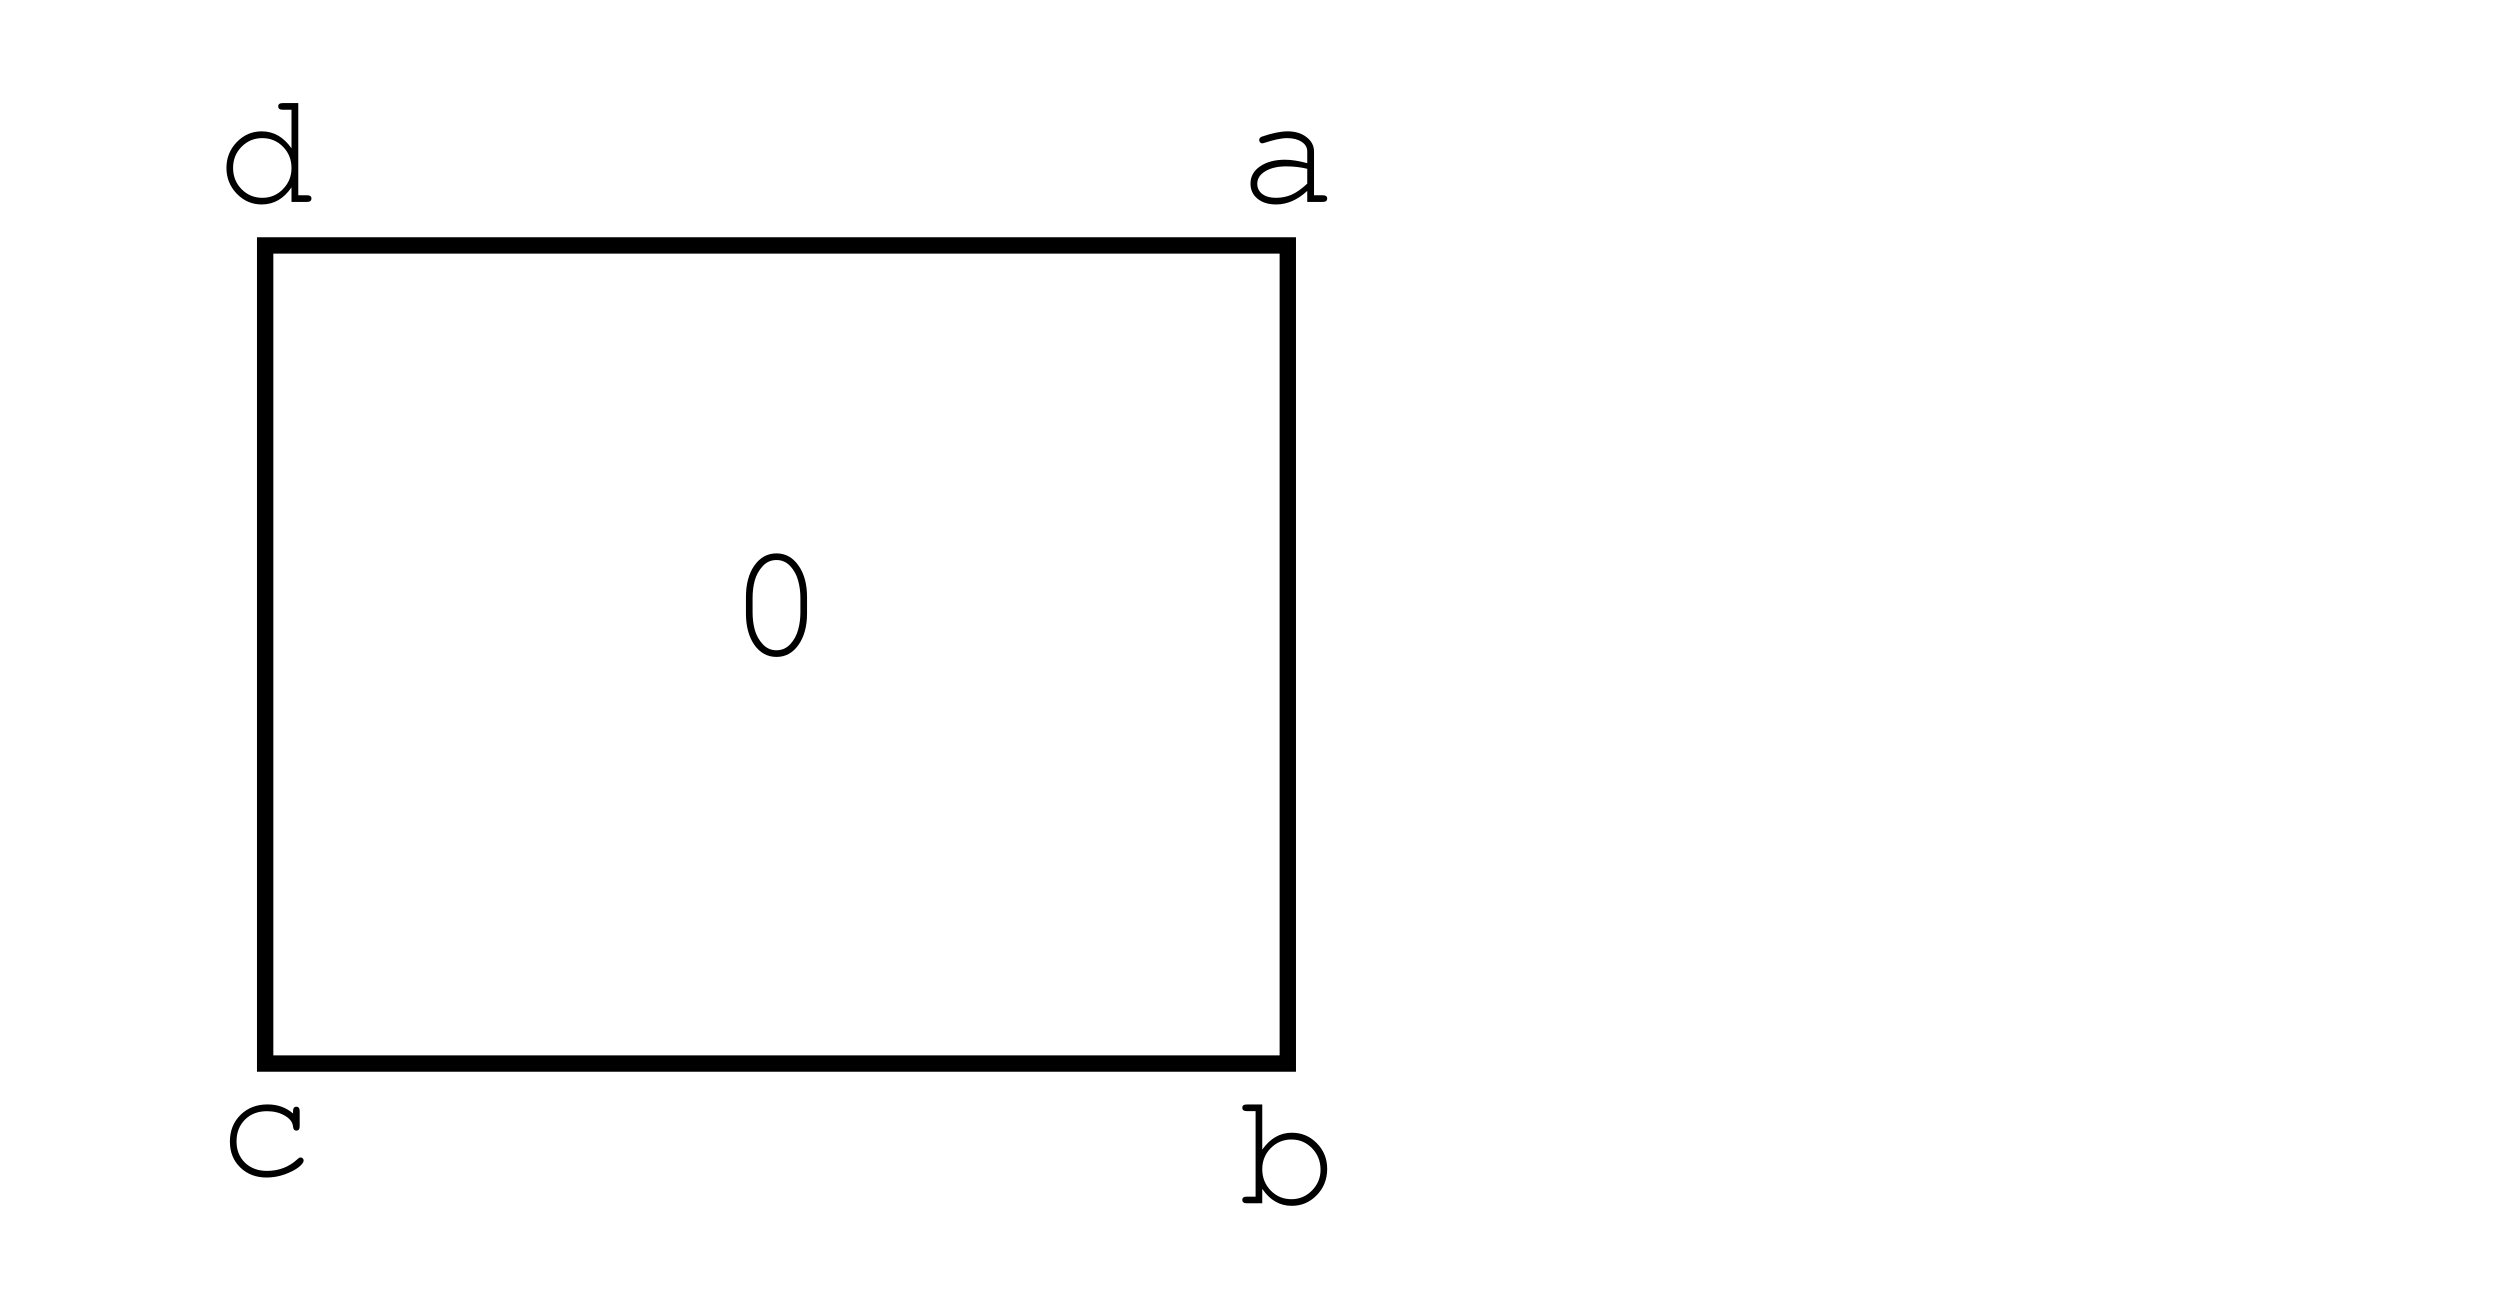 <?xml version="1.0" encoding="UTF-8"?>
<svg xmlns="http://www.w3.org/2000/svg" xmlns:xlink="http://www.w3.org/1999/xlink" width="305.579pt" height="160pt" viewBox="0 0 305.579 160" version="1.1">
<defs>
<g>
<symbol overflow="visible" id="glyph0-0">
<path style="stroke:none;" d="M 0.656 0 L 0.656 -13.312 L 5.953 -13.312 L 5.953 0 Z M 1.312 -0.656 L 5.297 -0.656 L 5.297 -12.656 L 1.312 -12.656 Z M 1.312 -0.656 "/>
</symbol>
<symbol overflow="visible" id="glyph0-1">
<path style="stroke:none;" d="M 5.922 -7.797 C 5.547 -7.797 5.125 -7.742 4.656 -7.641 C 4.188 -7.535 3.785 -7.426 3.453 -7.312 C 3.117 -7.207 2.926 -7.156 2.875 -7.156 C 2.77 -7.156 2.68 -7.195 2.609 -7.281 C 2.535 -7.363 2.5 -7.457 2.5 -7.562 C 2.5 -7.758 2.613 -7.898 2.844 -7.984 C 4.082 -8.41 5.129 -8.625 5.984 -8.625 C 6.91 -8.625 7.676 -8.391 8.281 -7.922 C 8.895 -7.453 9.203 -6.863 9.203 -6.156 L 9.203 -0.812 L 10.281 -0.812 C 10.633 -0.812 10.812 -0.68 10.812 -0.422 C 10.812 -0.141 10.633 0 10.281 0 L 8.375 0 L 8.375 -1.344 C 7.188 -0.238 5.914 0.312 4.562 0.312 C 3.625 0.312 2.867 0.078 2.297 -0.391 C 1.723 -0.859 1.438 -1.473 1.438 -2.234 C 1.438 -3.109 1.828 -3.812 2.609 -4.344 C 3.391 -4.883 4.406 -5.156 5.656 -5.156 C 6.445 -5.156 7.352 -5.016 8.375 -4.734 L 8.375 -6.156 C 8.375 -6.656 8.145 -7.051 7.688 -7.344 C 7.238 -7.645 6.648 -7.797 5.922 -7.797 Z M 8.375 -2.234 L 8.375 -4.047 C 7.582 -4.242 6.727 -4.344 5.812 -4.344 C 4.758 -4.344 3.906 -4.145 3.25 -3.75 C 2.594 -3.352 2.266 -2.844 2.266 -2.219 C 2.266 -1.695 2.469 -1.281 2.875 -0.969 C 3.289 -0.656 3.848 -0.5 4.547 -0.5 C 5.242 -0.5 5.891 -0.629 6.484 -0.891 C 7.078 -1.16 7.707 -1.609 8.375 -2.234 Z M 8.375 -2.234 "/>
</symbol>
<symbol overflow="visible" id="glyph0-2">
<path style="stroke:none;" d="M 2.875 -12.078 L 2.875 -6.562 C 3.852 -7.938 5.055 -8.625 6.484 -8.625 C 7.691 -8.625 8.711 -8.195 9.547 -7.344 C 10.391 -6.488 10.812 -5.441 10.812 -4.203 C 10.812 -2.941 10.391 -1.875 9.547 -1 C 8.703 -0.125 7.68 0.312 6.484 0.312 C 5.016 0.312 3.812 -0.379 2.875 -1.766 L 2.875 0 L 0.984 0 C 0.617 0 0.438 -0.141 0.438 -0.422 C 0.438 -0.68 0.617 -0.812 0.984 -0.812 L 2.062 -0.812 L 2.062 -11.266 L 0.984 -11.266 C 0.617 -11.266 0.438 -11.406 0.438 -11.688 C 0.438 -11.945 0.617 -12.078 0.984 -12.078 Z M 6.438 -7.797 C 5.445 -7.797 4.602 -7.441 3.906 -6.734 C 3.219 -6.035 2.875 -5.176 2.875 -4.156 C 2.875 -3.145 3.219 -2.281 3.906 -1.562 C 4.602 -0.852 5.445 -0.5 6.438 -0.5 C 7.414 -0.5 8.254 -0.852 8.953 -1.562 C 9.648 -2.27 10 -3.113 10 -4.094 C 10 -5.133 9.656 -6.008 8.969 -6.719 C 8.281 -7.438 7.438 -7.797 6.438 -7.797 Z M 6.438 -7.797 "/>
</symbol>
<symbol overflow="visible" id="glyph0-3">
<path style="stroke:none;" d="M 10.703 -1.766 C 10.703 -1.547 10.5 -1.273 10.094 -0.953 C 9.695 -0.641 9.133 -0.348 8.406 -0.078 C 7.676 0.18 6.938 0.312 6.188 0.312 C 4.875 0.312 3.797 -0.098 2.953 -0.922 C 2.109 -1.742 1.688 -2.797 1.688 -4.078 C 1.688 -5.398 2.117 -6.488 2.984 -7.344 C 3.848 -8.195 4.945 -8.625 6.281 -8.625 C 7.52 -8.625 8.562 -8.254 9.406 -7.516 L 9.406 -7.781 C 9.406 -8.156 9.539 -8.344 9.812 -8.344 C 10.082 -8.344 10.219 -8.156 10.219 -7.781 L 10.219 -5.953 C 10.219 -5.598 10.082 -5.422 9.812 -5.422 C 9.57 -5.422 9.438 -5.582 9.406 -5.906 C 9.363 -6.438 9.031 -6.883 8.406 -7.25 C 7.789 -7.613 7.062 -7.797 6.219 -7.797 C 5.113 -7.797 4.219 -7.453 3.531 -6.766 C 2.844 -6.078 2.5 -5.188 2.5 -4.094 C 2.5 -3.039 2.844 -2.176 3.531 -1.5 C 4.227 -0.832 5.125 -0.5 6.219 -0.5 C 7.676 -0.5 8.922 -0.977 9.953 -1.938 C 10.086 -2.07 10.207 -2.141 10.312 -2.141 C 10.426 -2.141 10.52 -2.102 10.594 -2.031 C 10.664 -1.957 10.703 -1.867 10.703 -1.766 Z M 10.703 -1.766 "/>
</symbol>
<symbol overflow="visible" id="glyph0-4">
<path style="stroke:none;" d="M 10.047 -12.078 L 10.047 -0.812 L 11.125 -0.812 C 11.477 -0.812 11.656 -0.68 11.656 -0.422 C 11.656 -0.141 11.477 0 11.125 0 L 9.219 0 L 9.219 -1.781 C 8.27 -0.383 7.055 0.312 5.578 0.312 C 4.391 0.312 3.375 -0.125 2.531 -1 C 1.688 -1.875 1.266 -2.926 1.266 -4.156 C 1.266 -5.383 1.688 -6.438 2.531 -7.312 C 3.375 -8.188 4.391 -8.625 5.578 -8.625 C 7.047 -8.625 8.258 -7.93 9.219 -6.547 L 9.219 -11.266 L 8.141 -11.266 C 7.773 -11.266 7.594 -11.406 7.594 -11.688 C 7.594 -11.945 7.773 -12.078 8.141 -12.078 Z M 5.641 -7.797 C 4.648 -7.797 3.805 -7.441 3.109 -6.734 C 2.422 -6.035 2.078 -5.176 2.078 -4.156 C 2.078 -3.133 2.422 -2.27 3.109 -1.562 C 3.805 -0.852 4.656 -0.5 5.656 -0.5 C 6.645 -0.5 7.484 -0.852 8.172 -1.562 C 8.867 -2.27 9.219 -3.125 9.219 -4.125 C 9.219 -5.164 8.875 -6.035 8.188 -6.734 C 7.5 -7.441 6.648 -7.797 5.641 -7.797 Z M 5.641 -7.797 "/>
</symbol>
<symbol overflow="visible" id="glyph0-5">
<path style="stroke:none;" d="M 9.734 -7.016 L 9.734 -5.016 C 9.734 -3.441 9.383 -2.16 8.688 -1.172 C 8 -0.191 7.102 0.297 6 0.297 C 4.895 0.297 3.992 -0.191 3.297 -1.172 C 2.609 -2.16 2.266 -3.441 2.266 -5.016 L 2.266 -7.016 C 2.266 -8.609 2.609 -9.895 3.297 -10.875 C 3.992 -11.863 4.895 -12.359 6 -12.359 C 7.102 -12.359 8 -11.863 8.688 -10.875 C 9.383 -9.895 9.734 -8.609 9.734 -7.016 Z M 3.078 -6.922 L 3.078 -5.141 C 3.078 -4.391 3.164 -3.68 3.344 -3.016 C 3.531 -2.348 3.852 -1.766 4.312 -1.266 C 4.77 -0.766 5.332 -0.516 6 -0.516 C 6.664 -0.516 7.227 -0.766 7.688 -1.266 C 8.145 -1.766 8.461 -2.348 8.641 -3.016 C 8.828 -3.68 8.922 -4.391 8.922 -5.141 L 8.922 -6.922 C 8.922 -7.672 8.828 -8.379 8.641 -9.047 C 8.461 -9.711 8.145 -10.297 7.688 -10.797 C 7.227 -11.297 6.664 -11.547 6 -11.547 C 5.332 -11.547 4.77 -11.297 4.312 -10.797 C 3.852 -10.297 3.531 -9.711 3.344 -9.047 C 3.164 -8.379 3.078 -7.672 3.078 -6.922 Z M 3.078 -6.922 "/>
</symbol>
</g>
</defs>
<g id="surface332">
<path style="fill:none;stroke-width:2;stroke-linecap:butt;stroke-linejoin:miter;stroke:rgb(0%,0%,0%);stroke-opacity:1;stroke-miterlimit:10;" d="M 157.41 30 L 157.41 130 L 32.41 130 L 32.41 30 Z M 157.41 30 "/>
<g style="fill:rgb(0%,0%,0%);fill-opacity:1;">
  <use xlink:href="#glyph0-1" x="151.412" y="24.68"/>
</g>
<g style="fill:rgb(0%,0%,0%);fill-opacity:1;">
  <use xlink:href="#glyph0-2" x="151.412" y="147.08"/>
</g>
<g style="fill:rgb(0%,0%,0%);fill-opacity:1;">
  <use xlink:href="#glyph0-3" x="26.412" y="143.62"/>
</g>
<g style="fill:rgb(0%,0%,0%);fill-opacity:1;">
  <use xlink:href="#glyph0-4" x="26.412" y="24.68"/>
</g>
<g style="fill:rgb(0%,0%,0%);fill-opacity:1;">
  <use xlink:href="#glyph0-5" x="88.912" y="80"/>
</g>
</g>
</svg>
